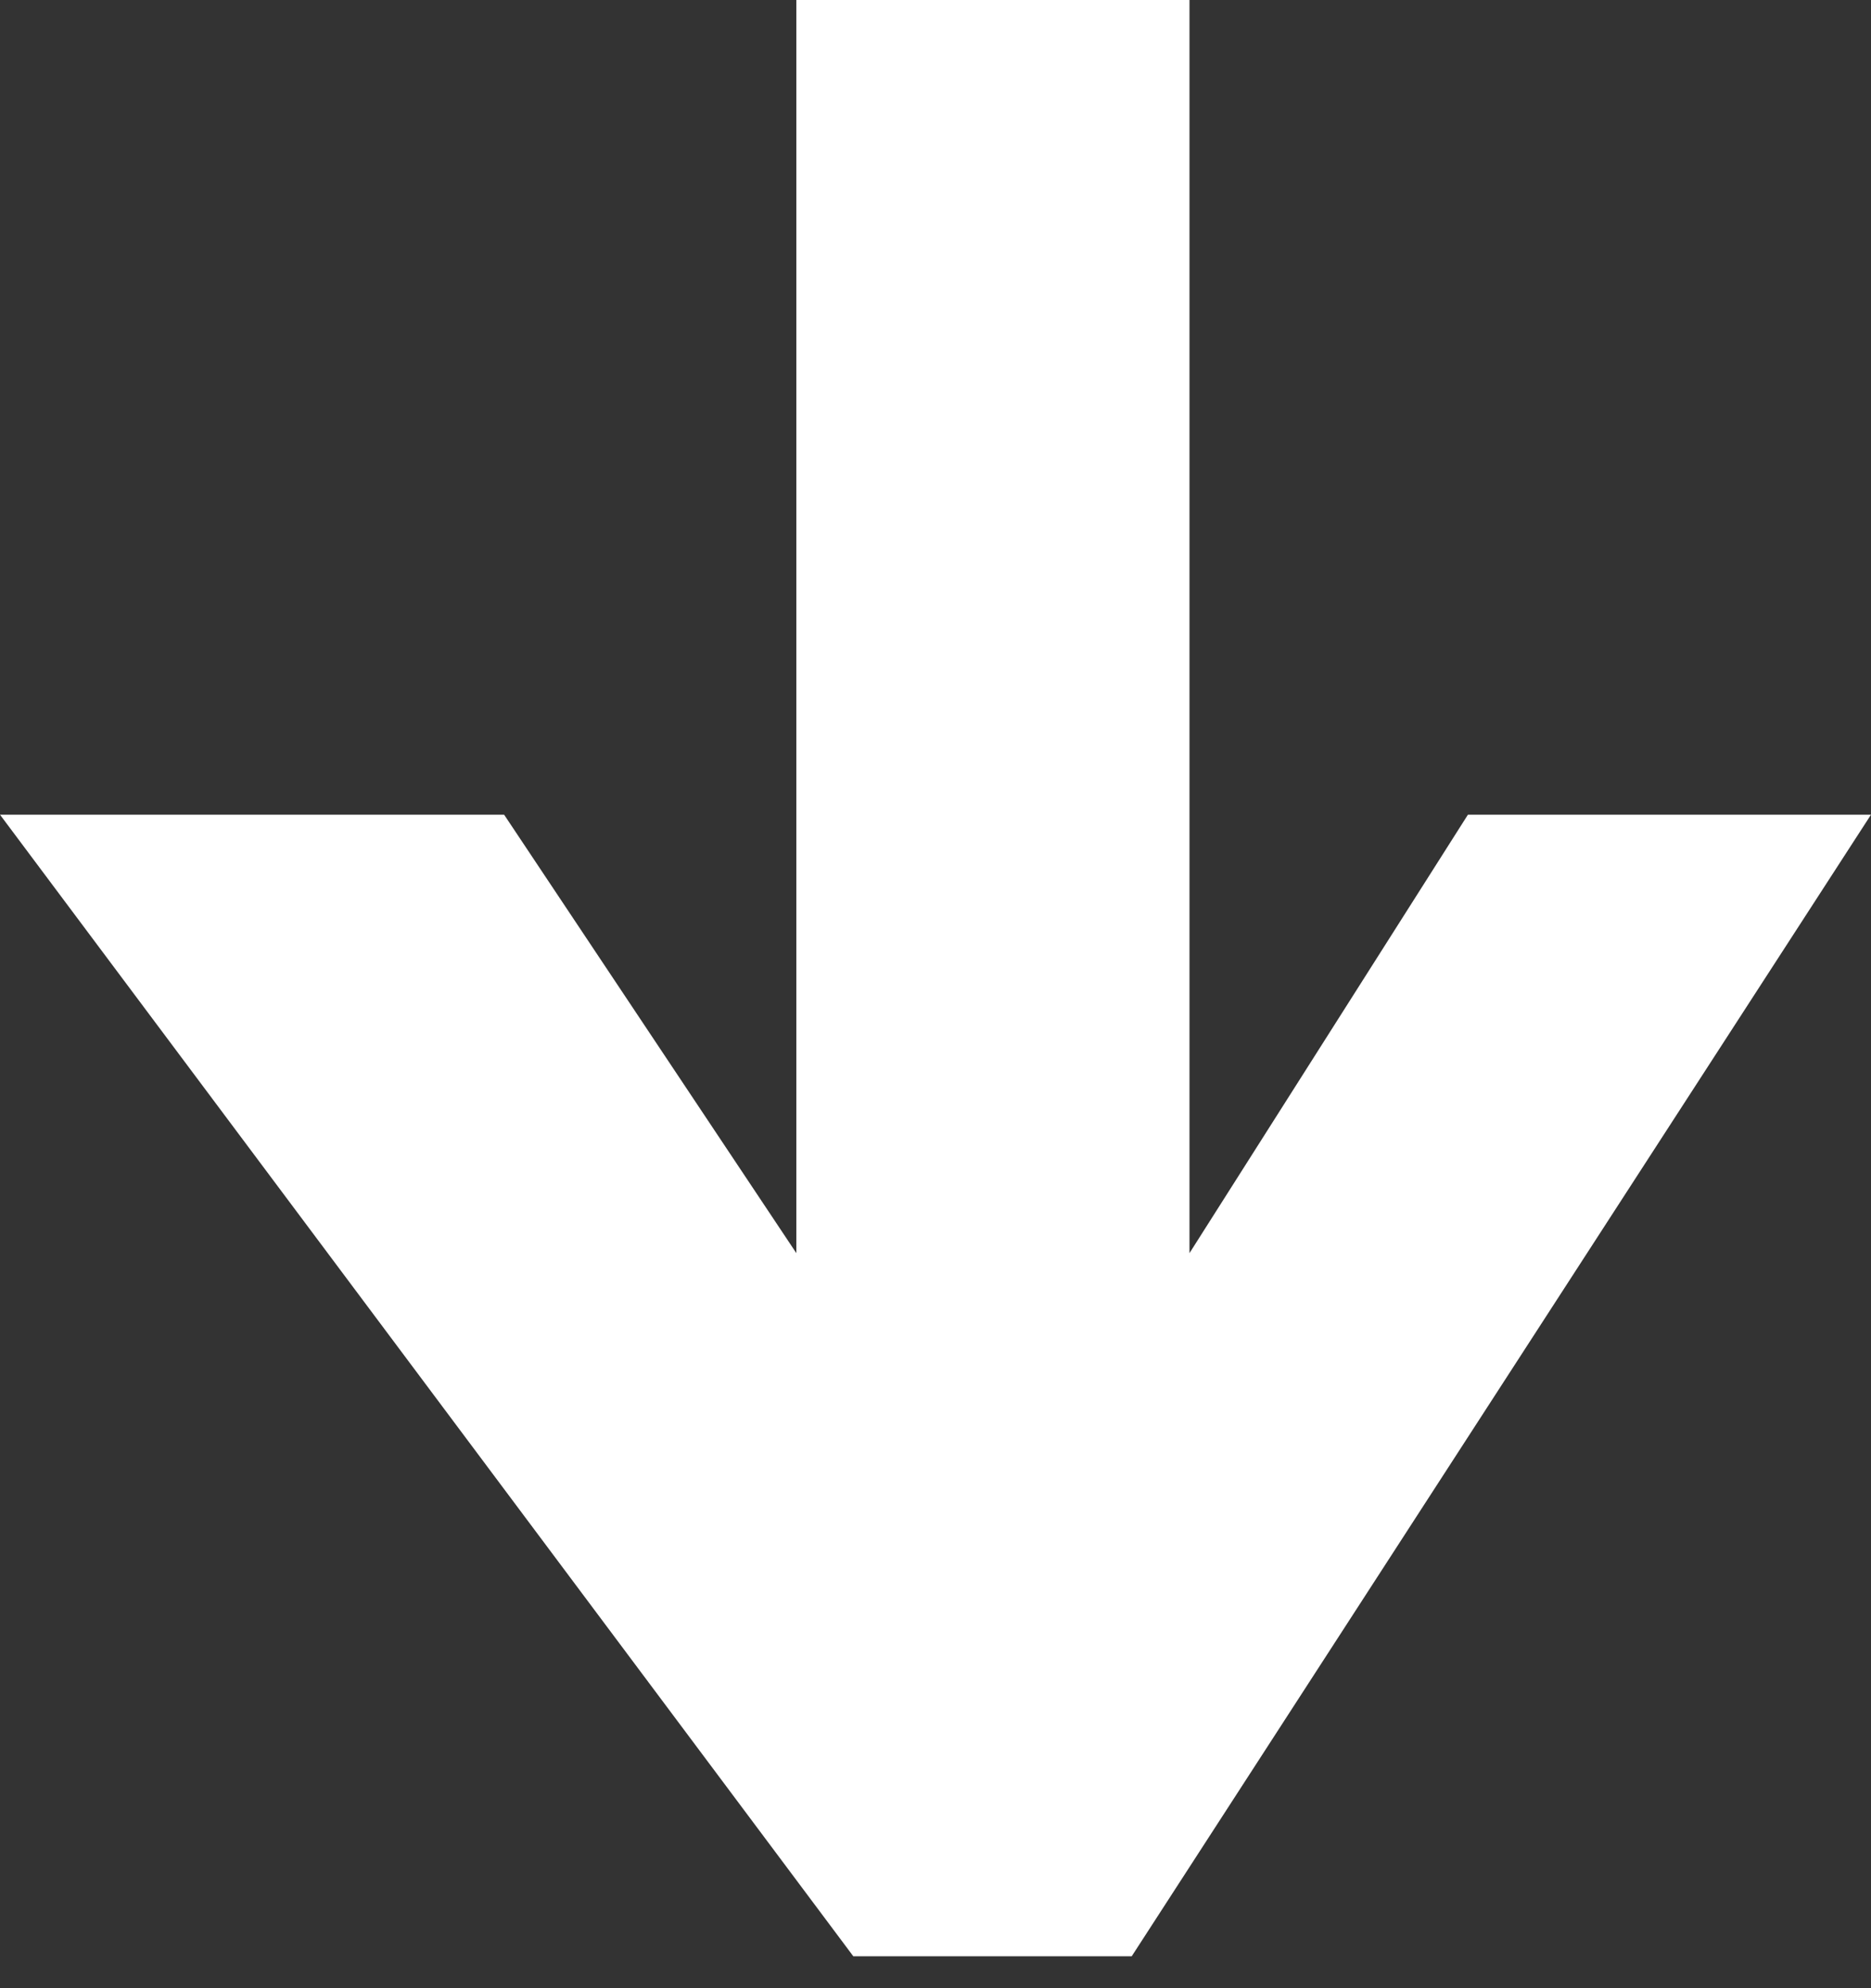 <?xml version="1.0" encoding="UTF-8"?>
<svg width="16px" height="17px" viewBox="0 0 16 17" version="1.1" xmlns="http://www.w3.org/2000/svg" xmlns:xlink="http://www.w3.org/1999/xlink">
    <rect x="0" y="0" width="16" height="17" fill="#333333" stroke="none"/>
    <title>路径 5</title>
    <g id="页面-1" stroke="none" stroke-width="1" fill="none" fill-rule="evenodd">
        <g id="SVG图标" transform="translate(-311, -73)" fill="#FFFFFF">
            <polygon id="路径-5" points="317.81 83.715 317.81 73 321.172 73 321.172 83.715 323.553 79.966 327 79.966 320.678 89.727 318.297 89.727 311 79.966 315.311 79.966"></polygon>
        </g>
    </g>
</svg>